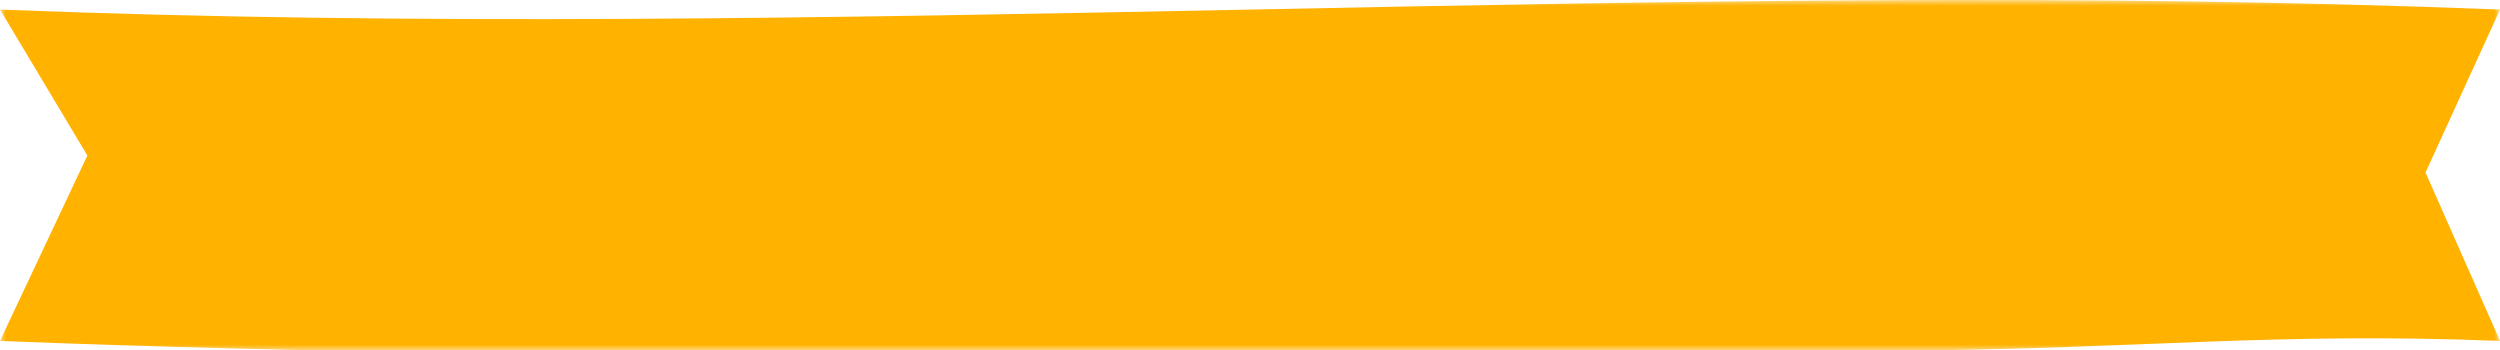 <?xml version="1.0" encoding="UTF-8"?> <svg xmlns="http://www.w3.org/2000/svg" xmlns:xlink="http://www.w3.org/1999/xlink" width="214px" height="30px" viewBox="0 0 214 30" version="1.1"><title>Group 3</title><defs><polygon id="path-1" points="0 0 214 0 214 30 0 30"></polygon></defs><g id="Page-1" stroke="none" stroke-width="1" fill="none" fill-rule="evenodd"><g id="Beaver-Builder-Blog---Single-Post-Copy-2" transform="translate(-1093, -365)"><g id="Group-3" transform="translate(1093, 365)"><mask id="mask-2" fill="white"><use xlink:href="#path-1"></use></mask><g id="Clip-2"></g><path d="M163.699,30 C111.661,30.38 52.039,31.25 0,29.182 C2.494,23.901 4.987,18.611 7.479,13.311 C4.987,9.157 2.494,4.993 0,0.819 C71.334,3.656 142.667,-2.018 214,0.819 C211.875,5.461 209.748,10.112 207.624,14.768 C209.75,19.566 211.875,24.369 214,29.182 C194.705,28.414 182.994,29.859 163.699,30 Z" id="Fill-1" fill="#FFB200" mask="url(#mask-2)"></path></g></g></g></svg> 
